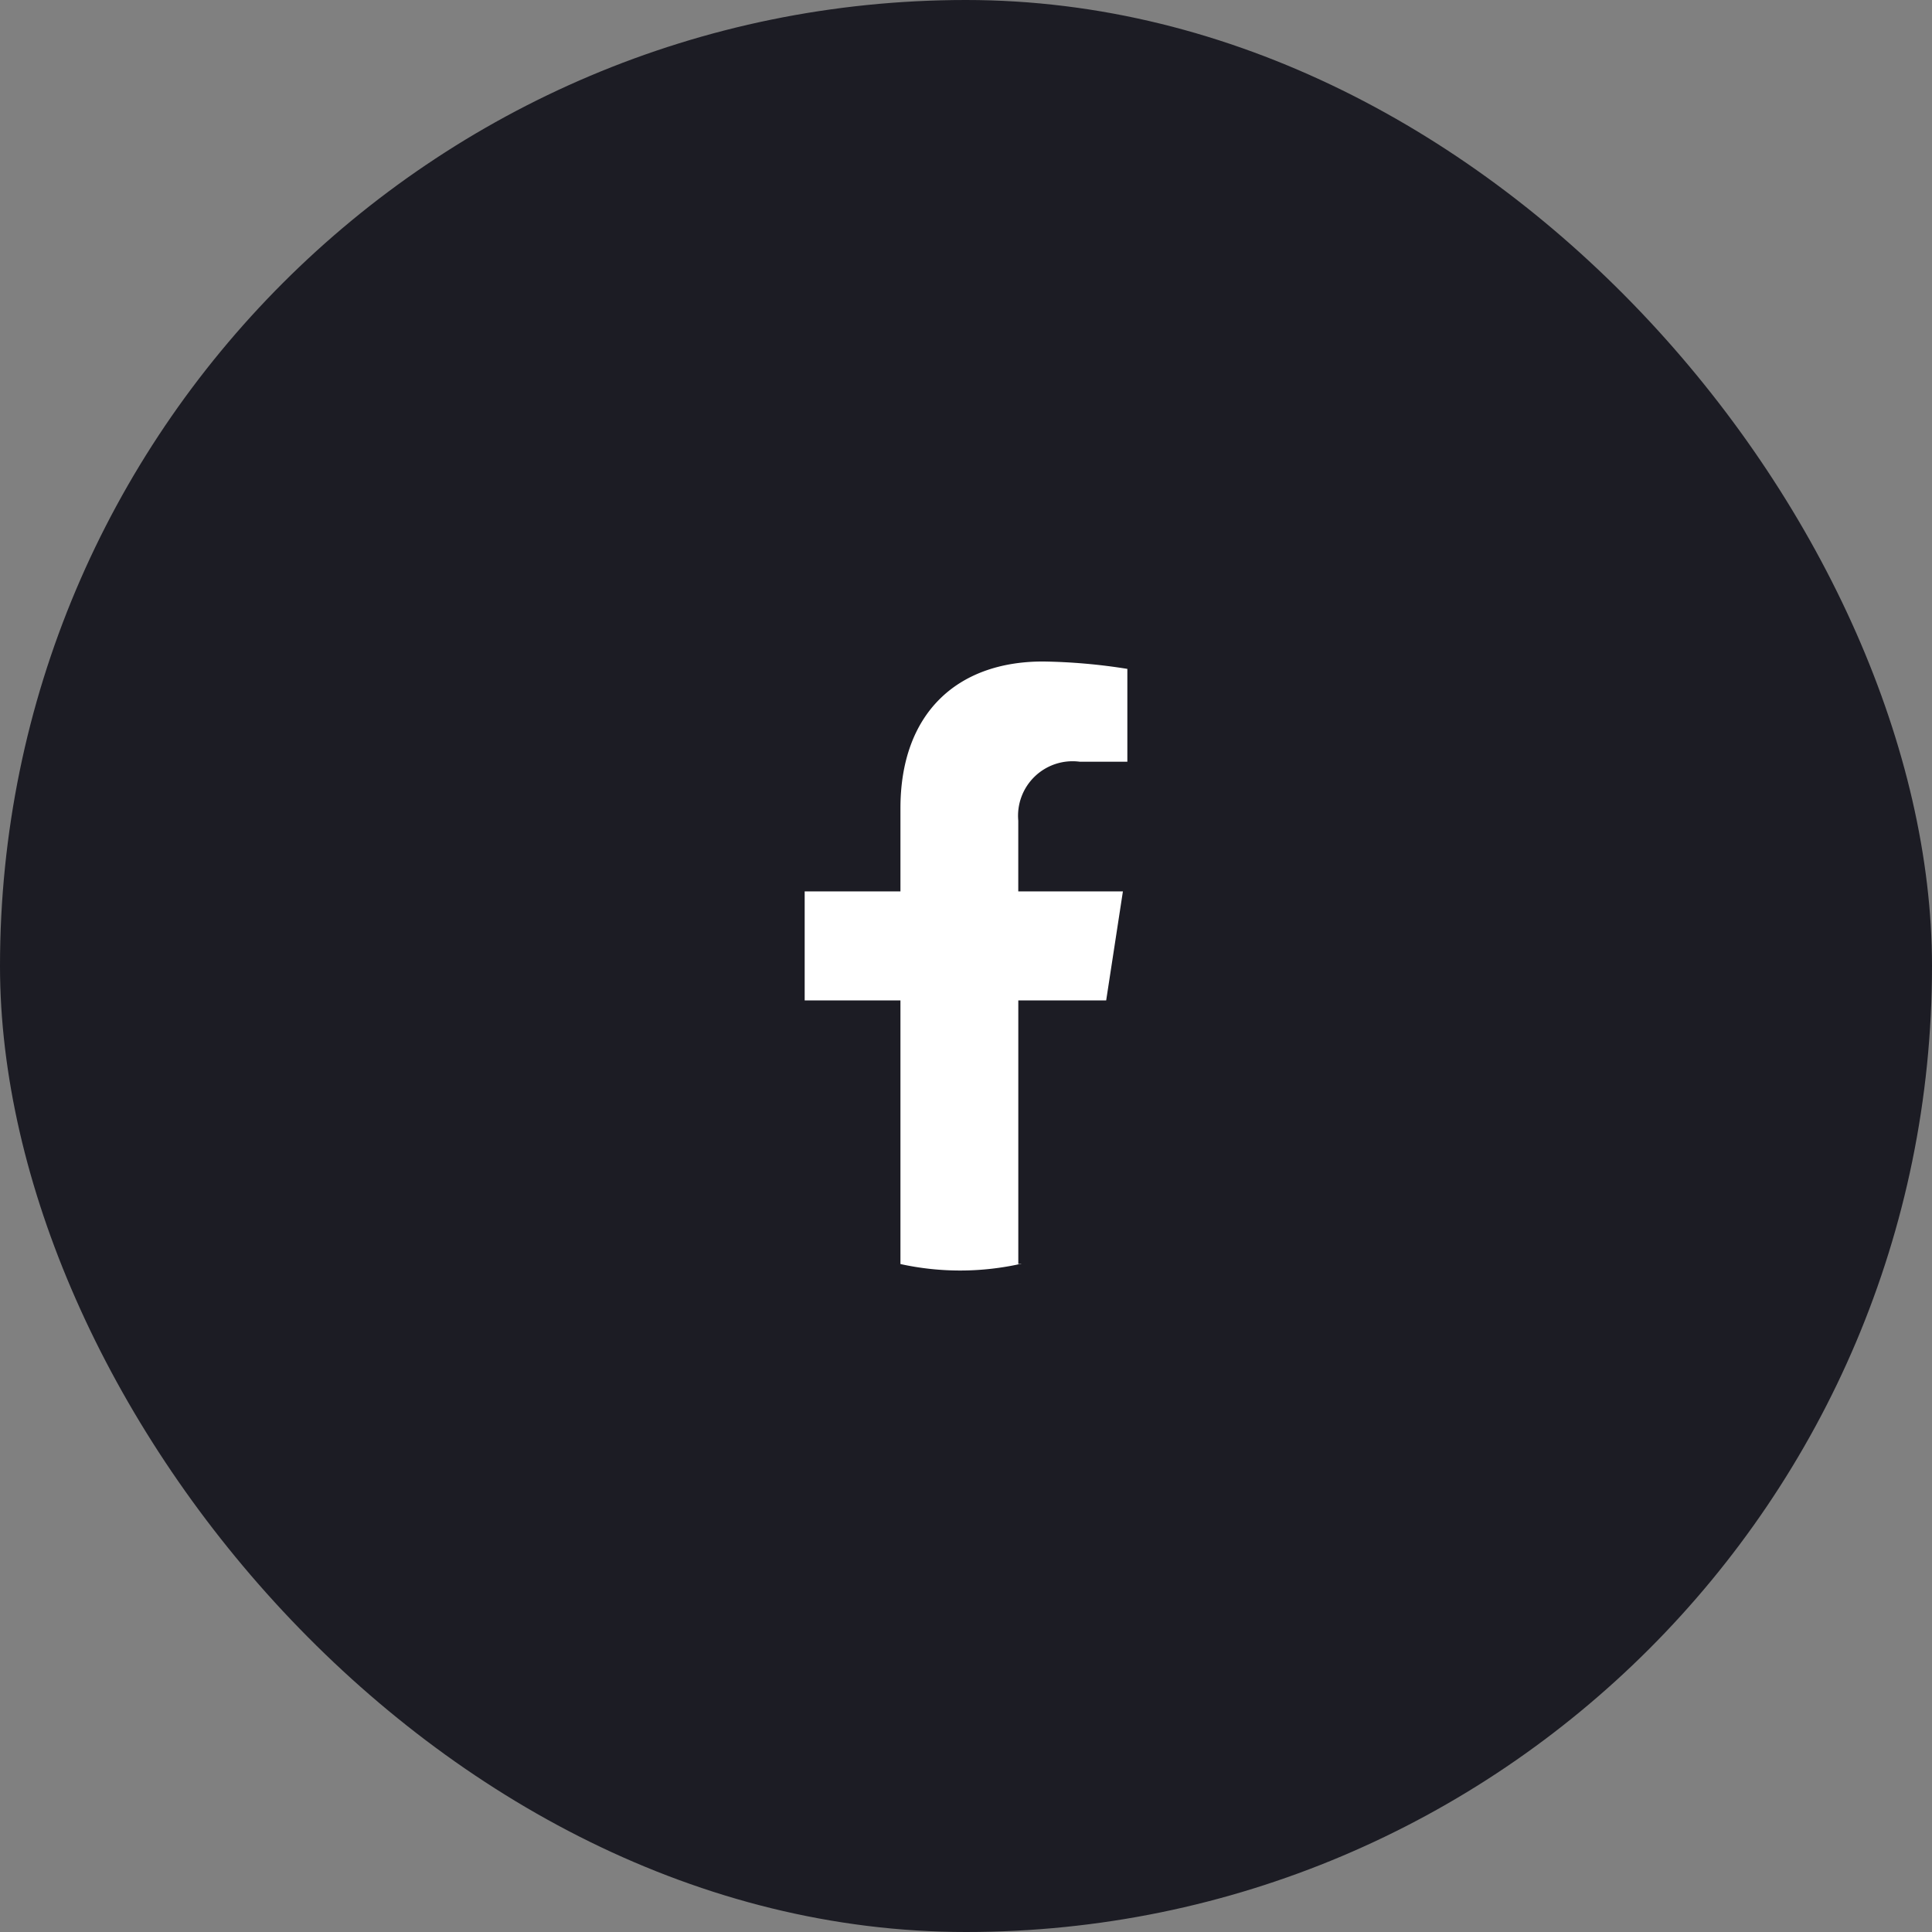 <svg xmlns="http://www.w3.org/2000/svg" width="56" height="56" viewBox="0 0 56 56">
  <rect x="0" y="0" width="56" height="56" fill="#808080" stroke="none"/>
  <g id="Group_13434" data-name="Group 13434" transform="translate(-93 -31)">
    <rect id="Rectangle_369" data-name="Rectangle 369" width="56" height="56" rx="28" transform="translate(93 31)" fill="#1c1c24"/>
    <path id="Path_921" data-name="Path 921" d="M4590.535,963.3h1.379v-2.691a16.822,16.822,0,0,0-2.448-.214c-2.5,0-4.129,1.514-4.129,4.254v2.409h-2.776v3.161h2.776v7.641a8.064,8.064,0,0,0,3.5-.009v-.006l-.084.015v-7.641h2.547l.485-3.161h-3.033v-2.051A1.58,1.58,0,0,1,4590.535,963.3Z" transform="translate(-4466.237 -910.221)" fill="#fff"/>
  </g>
</svg>
